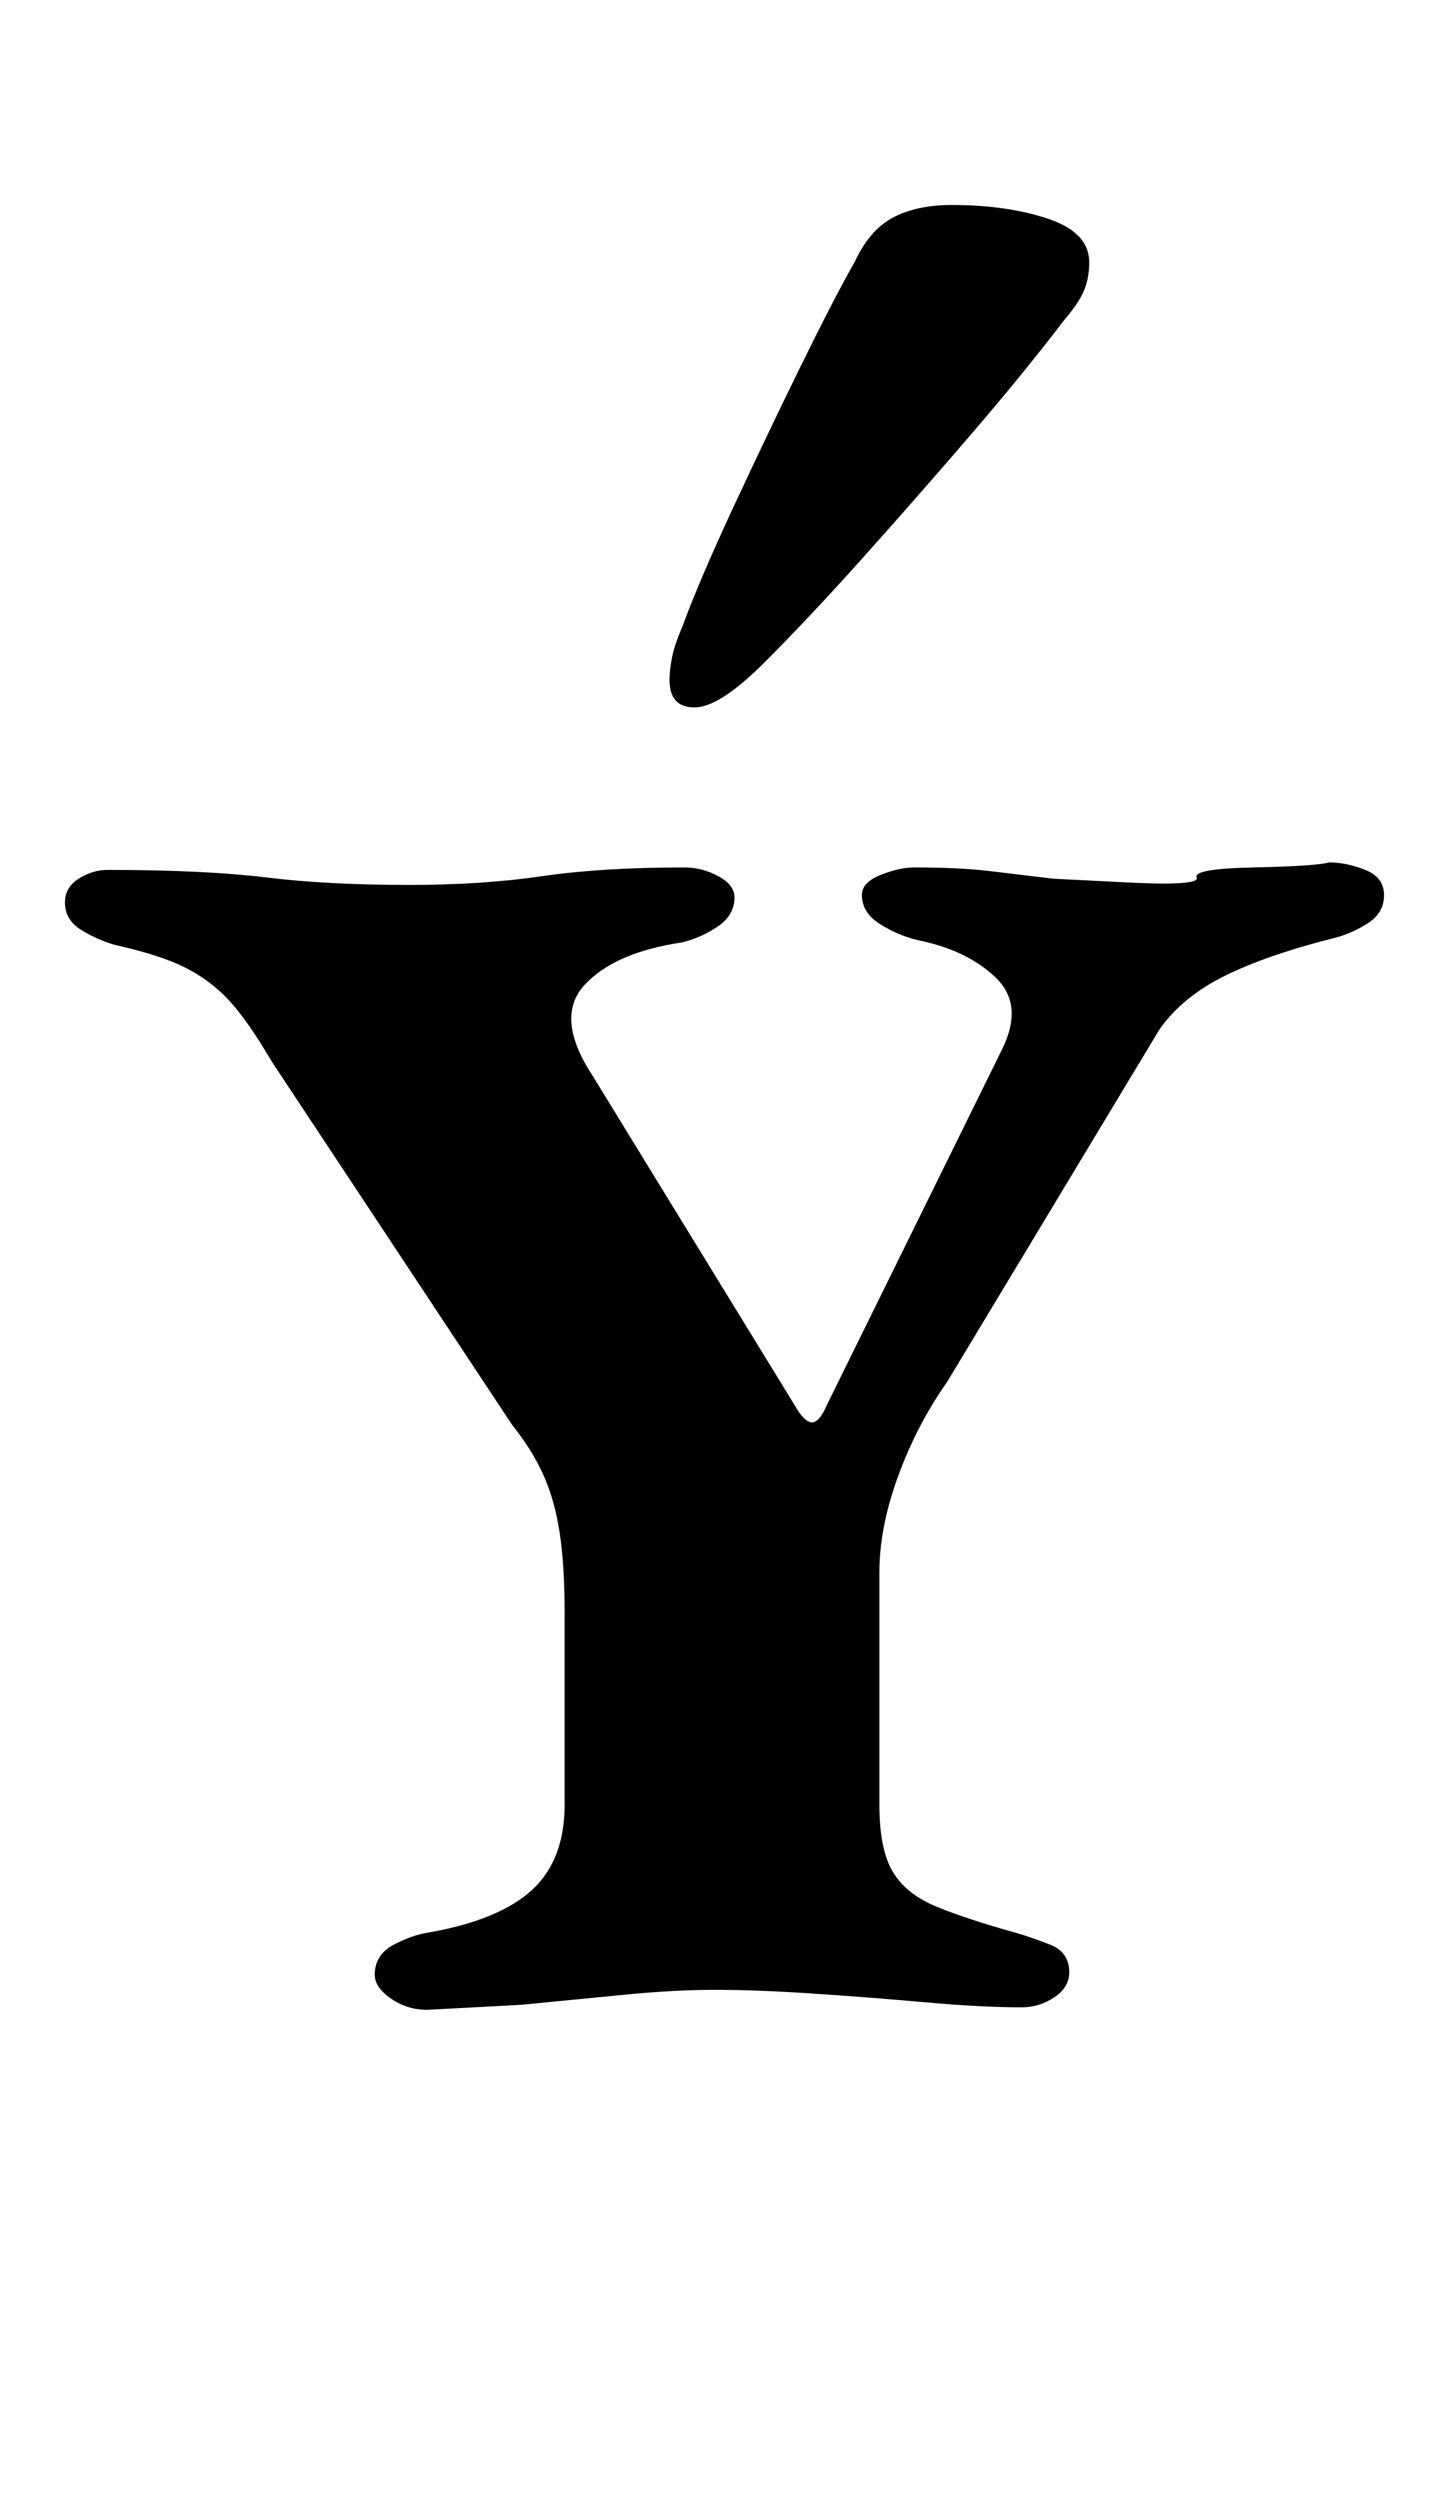 <?xml version="1.0" standalone="no"?>
<!DOCTYPE svg PUBLIC "-//W3C//DTD SVG 1.1//EN" "http://www.w3.org/Graphics/SVG/1.1/DTD/svg11.dtd" >
<svg xmlns="http://www.w3.org/2000/svg" xmlns:xlink="http://www.w3.org/1999/xlink" version="1.1" viewBox="-10 0 572 1000">
  <g transform="matrix(1 0 0 -1 0 800)">
   <path fill="currentColor"
d="M161 -4q-8 0 -14.5 4.5t-6.5 9.5q0 8 7.5 12t14.5 5q28 5 41 17t13 34v77q0 19 -2 32t-6.5 23t-12.5 20l-96 145q-10 17 -17.5 25t-17.5 13t-28 9q-7 2 -13.5 6t-6.5 11q0 6 5.5 9.5t11.5 3.5q39 0 63.5 -3t57.5 -3q29 0 53 3.5t57 3.5q7 0 13.5 -3.5t6.5 -8.5
q0 -7 -6.5 -11.5t-14.5 -6.5q-27 -4 -39 -17t3 -36l81 -132q4 -7 7 -7t6 7l70 142q9 18 -2.5 29t-31.5 15q-8 2 -15 6.5t-7 11.5q0 5 7.5 8t13.5 3q18 0 30.5 -1.5l25 -3t29.5 -1.5t28 2t23 4t30 2q7 0 14.5 -3t7.5 -10t-6 -11t-13 -6q-28 -7 -45 -15.5t-26 -21.5l-85 -141
q-12 -17 -19.5 -37.5t-7.5 -38.5v-93q0 -18 5.5 -27t18 -14t30.5 -10q7 -2 14.5 -5t7.5 -11q0 -6 -6 -10t-13 -4q-16 0 -38.5 2t-45 3.5t-39.5 1.5q-16 0 -36.5 -2l-41 -4t-37.5 -2zM268 517q-10 0 -10 11q0 4 1 9t4 12q7 19 20.5 48t27 56.5t21.5 41.5q6 13 15.5 18t23.5 5
q22 0 38.5 -5.5t16.5 -17.5q0 -6 -2 -11t-8 -12q-16 -21 -37.5 -46t-43 -49t-39.5 -42t-28 -18z" />
  </g>

</svg>
